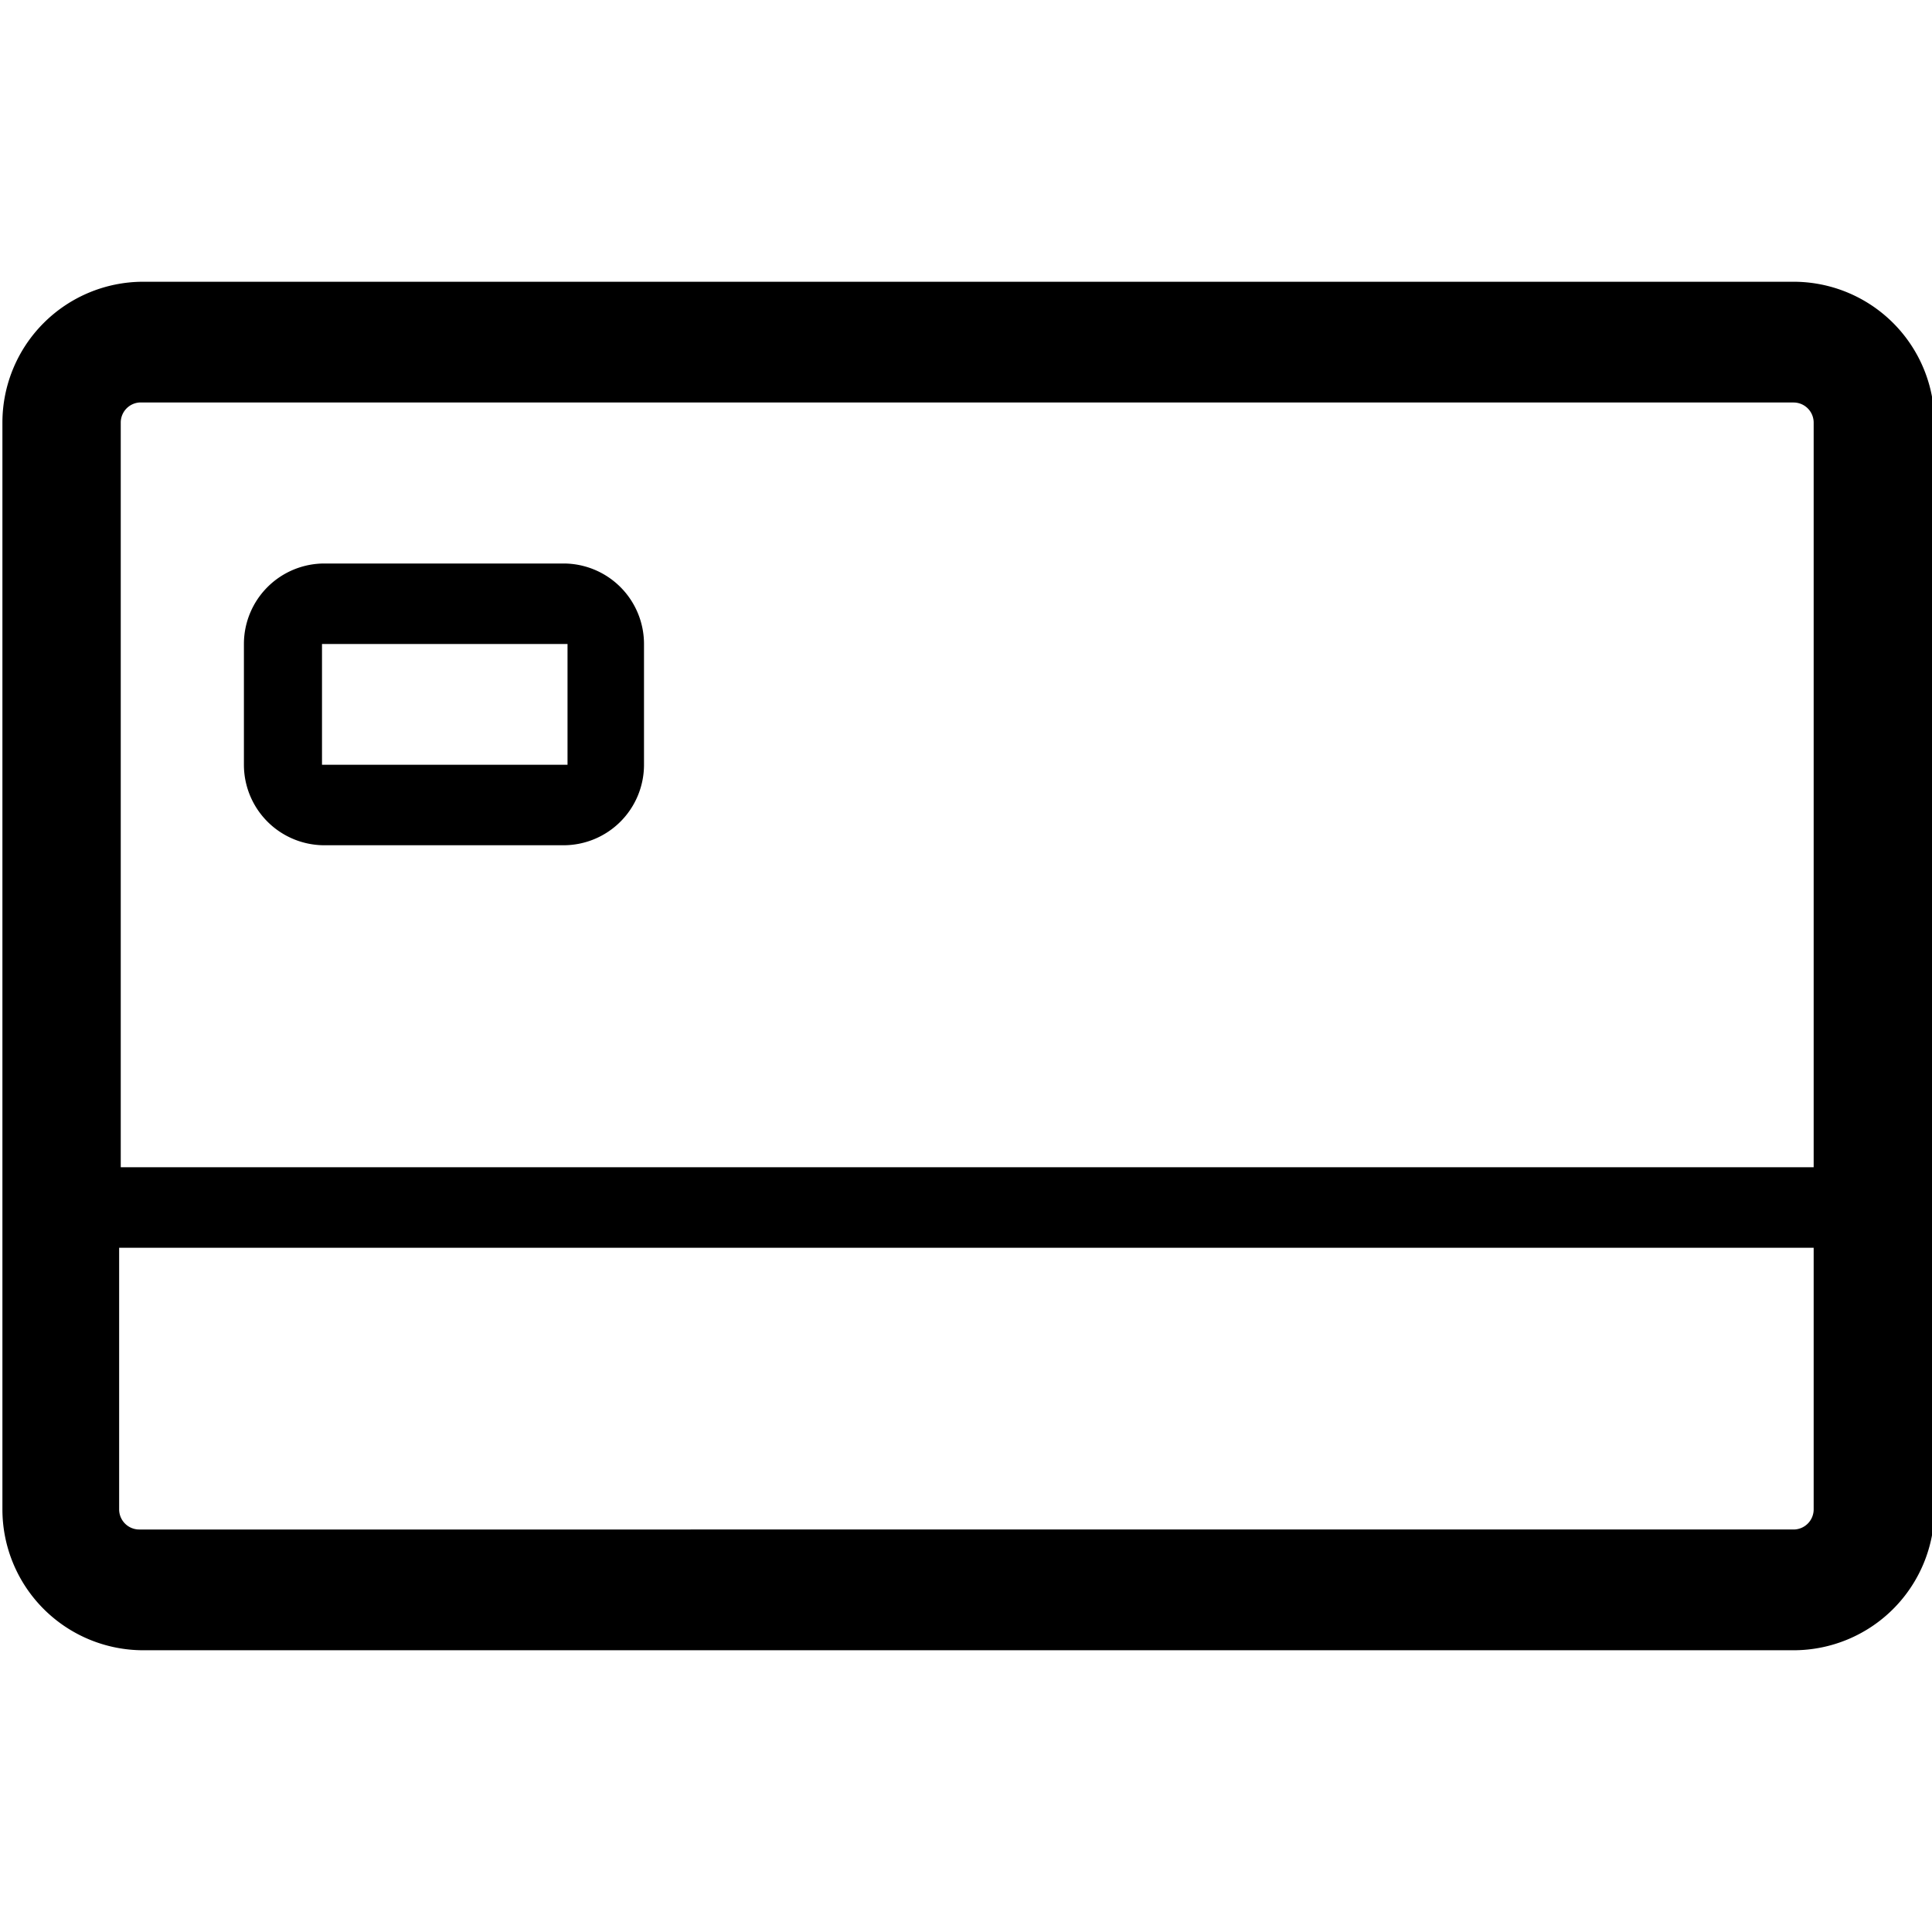 <svg xmlns="http://www.w3.org/2000/svg" viewBox="0 0 48 48"><defs/><path d="M44.56,7h-41a3.5,3.5,0,0,0-3.5,3.5v27A3.5,3.5,0,0,0,3.56,41h41a3.5,3.5,0,0,0,3.5-3.5v-27A3.5,3.5,0,0,0,44.56,7ZM3.46,10h41.1a.5.5,0,0,1,.5.5V29H3V10.5A.5.5,0,0,1,3.46,10Zm41.1,28H3.46a.5.5,0,0,1-.5-.5V31h42.1v6.5A.5.5,0,0,1,44.56,38Z"/><path d="M8.06,21H14a2,2,0,0,0,2-2V16a2,2,0,0,0-2-2H8.06a2,2,0,0,0-2,2v3A2,2,0,0,0,8.06,21ZM8,16h6.1v3H8Z"/></svg>